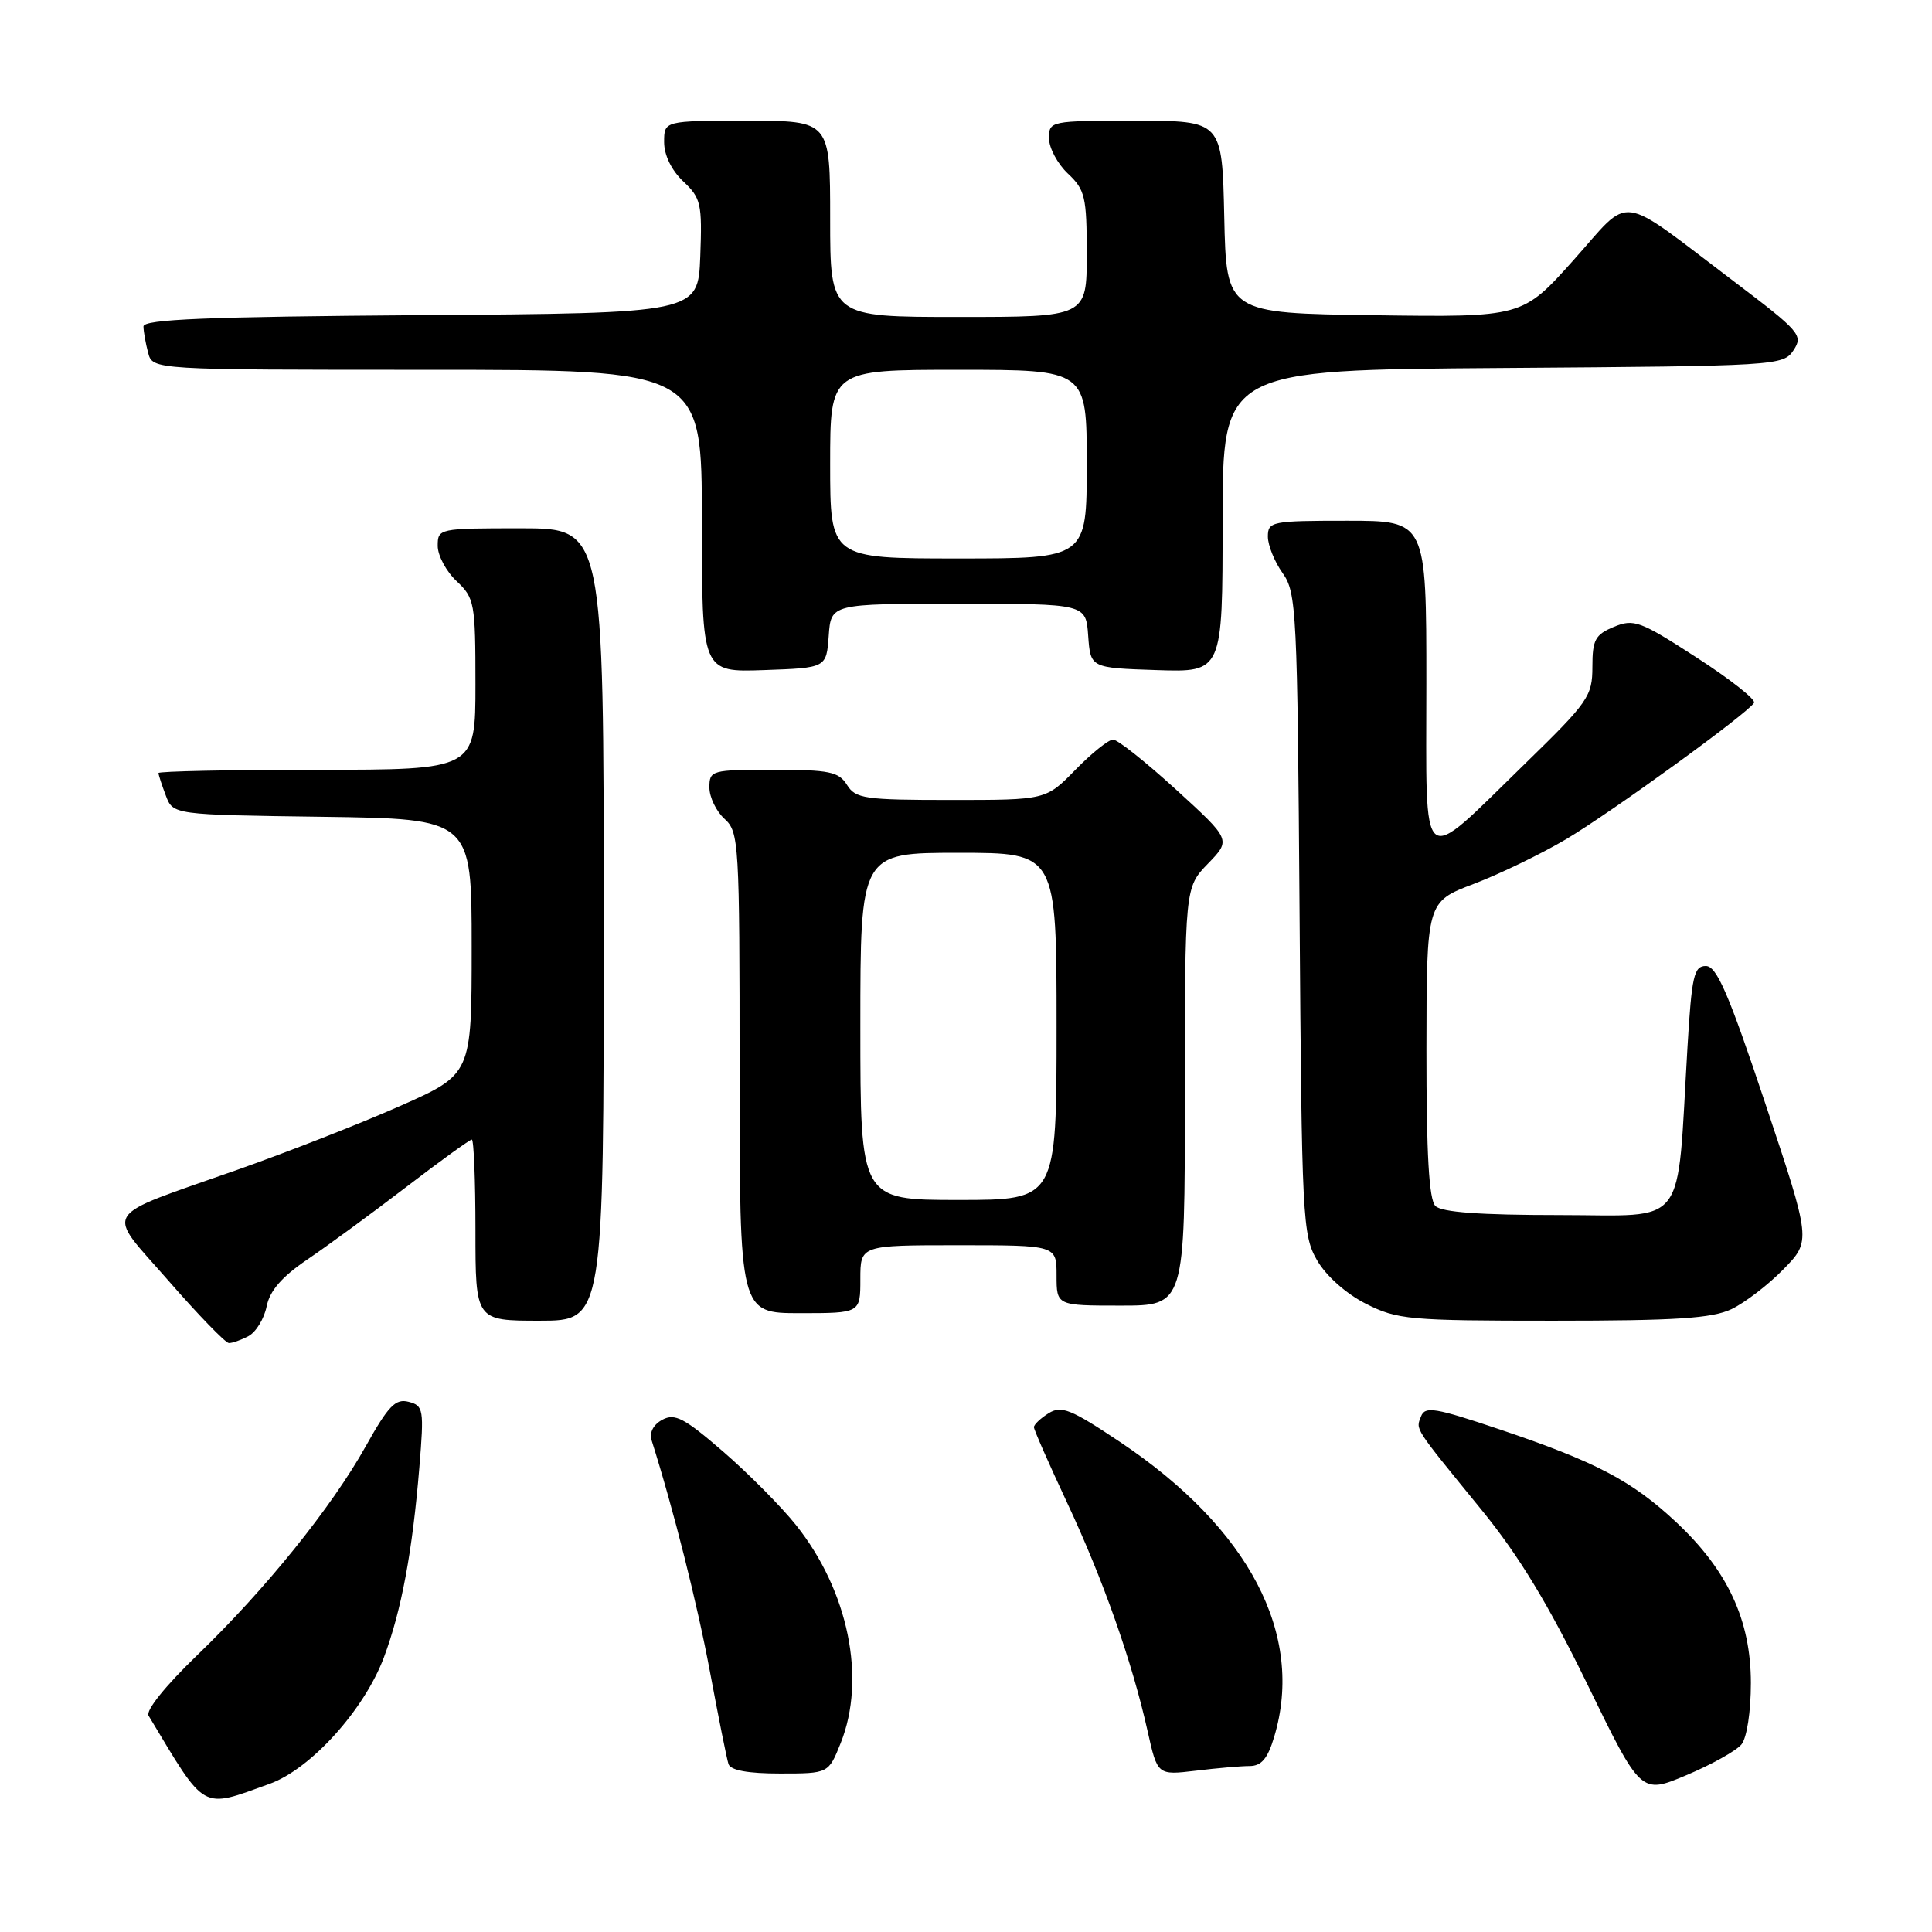 <?xml version="1.0" encoding="UTF-8" standalone="no"?>
<!DOCTYPE svg PUBLIC "-//W3C//DTD SVG 1.1//EN" "http://www.w3.org/Graphics/SVG/1.1/DTD/svg11.dtd" >
<svg xmlns="http://www.w3.org/2000/svg" xmlns:xlink="http://www.w3.org/1999/xlink" version="1.1" viewBox="0 0 256 256">
 <g >
 <path fill="currentColor"
d=" M 35.72 236.37 C 41.18 234.41 48.27 226.56 50.87 219.61 C 53.20 213.38 54.65 205.60 55.57 194.40 C 56.20 186.74 56.12 186.26 54.15 185.75 C 52.41 185.29 51.46 186.28 48.48 191.61 C 43.91 199.78 35.16 210.62 26.11 219.34 C 21.90 223.40 19.28 226.66 19.69 227.34 C 27.37 240.13 26.55 239.67 35.72 236.37 Z  M 230.75 231.15 C 231.47 230.27 232.00 226.81 232.00 223.01 C 232.00 214.69 228.93 208.08 222.10 201.69 C 216.24 196.21 211.47 193.70 198.70 189.40 C 190.14 186.52 188.82 186.30 188.29 187.69 C 187.60 189.49 187.23 188.92 196.34 200.10 C 201.28 206.16 205.17 212.58 210.31 223.13 C 217.43 237.76 217.43 237.76 223.46 235.22 C 226.78 233.82 230.06 231.99 230.75 231.15 Z  M 111.39 230.98 C 114.81 222.44 112.42 210.78 105.47 202.07 C 103.53 199.64 99.20 195.27 95.84 192.36 C 90.68 187.90 89.43 187.24 87.77 188.12 C 86.58 188.76 86.02 189.82 86.34 190.84 C 89.25 200.03 92.38 212.45 94.07 221.50 C 95.20 227.55 96.30 233.06 96.53 233.75 C 96.80 234.58 99.11 235.00 103.36 235.00 C 109.78 235.00 109.78 235.00 111.39 230.98 Z  M 165.59 234.01 C 167.15 234.00 167.98 233.02 168.84 230.13 C 172.90 216.60 165.53 202.52 148.41 191.07 C 141.90 186.72 140.64 186.21 138.95 187.26 C 137.88 187.93 137.00 188.76 137.00 189.11 C 137.00 189.45 138.98 193.95 141.40 199.12 C 146.18 209.32 150.00 220.16 152.06 229.37 C 153.37 235.23 153.37 235.23 158.44 234.63 C 161.22 234.29 164.44 234.01 165.59 234.01 Z  M 32.93 177.04 C 33.92 176.51 35.00 174.74 35.33 173.11 C 35.74 171.03 37.34 169.19 40.71 166.90 C 43.34 165.12 49.22 160.81 53.77 157.33 C 58.31 153.85 62.25 151.00 62.52 151.00 C 62.78 151.00 63.00 156.40 63.00 163.00 C 63.00 175.00 63.00 175.00 71.50 175.00 C 80.00 175.00 80.00 175.00 80.00 122.50 C 80.00 70.00 80.00 70.00 69.00 70.00 C 58.15 70.00 58.00 70.03 58.00 72.33 C 58.00 73.60 59.12 75.71 60.50 77.00 C 62.88 79.24 63.00 79.89 63.00 90.67 C 63.00 102.00 63.00 102.00 42.00 102.00 C 30.45 102.00 21.00 102.20 21.00 102.43 C 21.00 102.67 21.44 104.01 21.97 105.41 C 22.93 107.96 22.93 107.96 42.72 108.23 C 62.50 108.50 62.50 108.50 62.50 125.43 C 62.50 142.35 62.50 142.35 52.99 146.56 C 47.77 148.87 38.09 152.66 31.49 154.99 C 13.04 161.50 13.92 160.08 22.33 169.71 C 26.27 174.23 29.87 177.94 30.32 177.96 C 30.76 177.98 31.94 177.57 32.93 177.04 Z  M 229.43 173.47 C 231.20 172.62 234.31 170.25 236.32 168.18 C 239.99 164.43 239.99 164.43 233.91 146.21 C 229.04 131.62 227.47 128.00 226.03 128.00 C 224.46 128.00 224.16 129.32 223.60 138.75 C 222.14 163.20 223.82 161.00 206.60 161.00 C 196.11 161.00 191.03 160.63 190.20 159.80 C 189.35 158.95 189.00 152.94 189.01 139.05 C 189.03 119.50 189.03 119.50 195.26 117.13 C 198.69 115.83 204.20 113.16 207.50 111.21 C 213.53 107.63 231.52 94.58 232.42 93.13 C 232.69 92.70 229.26 90.00 224.80 87.12 C 217.31 82.27 216.49 81.97 213.85 83.06 C 211.37 84.09 211.00 84.77 211.00 88.37 C 211.00 92.25 210.46 93.02 202.12 101.15 C 187.90 114.99 189.00 115.88 189.00 90.54 C 189.00 69.00 189.00 69.00 178.50 69.00 C 168.51 69.00 168.00 69.10 168.00 71.10 C 168.00 72.25 168.88 74.42 169.95 75.93 C 171.80 78.52 171.91 80.90 172.20 121.08 C 172.49 161.54 172.59 163.66 174.52 167.00 C 175.72 169.07 178.36 171.42 180.98 172.75 C 185.16 174.86 186.65 175.00 205.81 175.00 C 222.06 175.00 226.85 174.69 229.43 173.47 Z  M 114.00 169.50 C 114.00 165.00 114.00 165.00 127.00 165.00 C 140.00 165.00 140.00 165.00 140.00 169.00 C 140.00 173.00 140.00 173.00 148.50 173.00 C 157.00 173.00 157.00 173.00 157.00 145.30 C 157.00 117.60 157.00 117.60 160.06 114.44 C 163.12 111.28 163.12 111.28 155.85 104.64 C 151.85 100.99 148.09 98.00 147.49 98.00 C 146.89 98.00 144.65 99.80 142.50 102.00 C 138.59 106.00 138.59 106.00 126.04 106.00 C 114.56 106.00 113.37 105.83 112.23 104.00 C 111.14 102.26 109.90 102.00 102.49 102.00 C 94.25 102.00 94.00 102.07 94.00 104.35 C 94.00 105.63 94.90 107.50 96.00 108.50 C 97.92 110.24 98.00 111.58 98.00 142.15 C 98.00 174.00 98.00 174.00 106.00 174.00 C 114.00 174.00 114.00 174.00 114.00 169.50 Z  M 109.81 84.25 C 110.11 80.00 110.11 80.00 127.00 80.00 C 143.89 80.00 143.89 80.00 144.19 84.25 C 144.50 88.50 144.50 88.50 153.25 88.79 C 162.00 89.08 162.00 89.08 162.00 69.05 C 162.00 49.02 162.00 49.02 199.13 48.76 C 235.55 48.50 236.28 48.46 237.65 46.41 C 238.96 44.43 238.52 43.93 229.77 37.30 C 214.05 25.41 216.33 25.71 208.48 34.49 C 201.72 42.04 201.72 42.04 182.11 41.77 C 162.50 41.50 162.50 41.50 162.22 28.75 C 161.94 16.00 161.94 16.00 150.47 16.00 C 139.13 16.00 139.00 16.03 139.00 18.33 C 139.00 19.60 140.13 21.71 141.50 23.00 C 143.78 25.14 144.00 26.09 144.00 33.67 C 144.00 42.00 144.00 42.00 127.00 42.00 C 110.00 42.00 110.00 42.00 110.00 29.00 C 110.00 16.00 110.00 16.00 99.00 16.00 C 88.00 16.00 88.00 16.00 88.00 18.83 C 88.00 20.56 88.98 22.57 90.54 24.04 C 92.88 26.24 93.05 26.99 92.79 33.96 C 92.50 41.50 92.50 41.50 55.75 41.76 C 27.34 41.97 19.00 42.31 19.01 43.26 C 19.02 43.94 19.30 45.51 19.63 46.75 C 20.23 49.00 20.23 49.00 56.62 49.00 C 93.00 49.00 93.00 49.00 93.00 69.04 C 93.00 89.08 93.00 89.08 101.25 88.79 C 109.50 88.50 109.50 88.50 109.81 84.25 Z  M 114.00 136.00 C 114.00 113.00 114.00 113.00 127.00 113.00 C 140.00 113.00 140.00 113.00 140.00 136.00 C 140.00 159.00 140.00 159.00 127.00 159.00 C 114.00 159.00 114.00 159.00 114.00 136.00 Z  M 110.00 61.50 C 110.00 49.00 110.00 49.00 127.00 49.00 C 144.00 49.00 144.00 49.00 144.00 61.50 C 144.00 74.00 144.00 74.00 127.00 74.00 C 110.00 74.00 110.00 74.00 110.00 61.50 Z "/>
</g>
</svg>